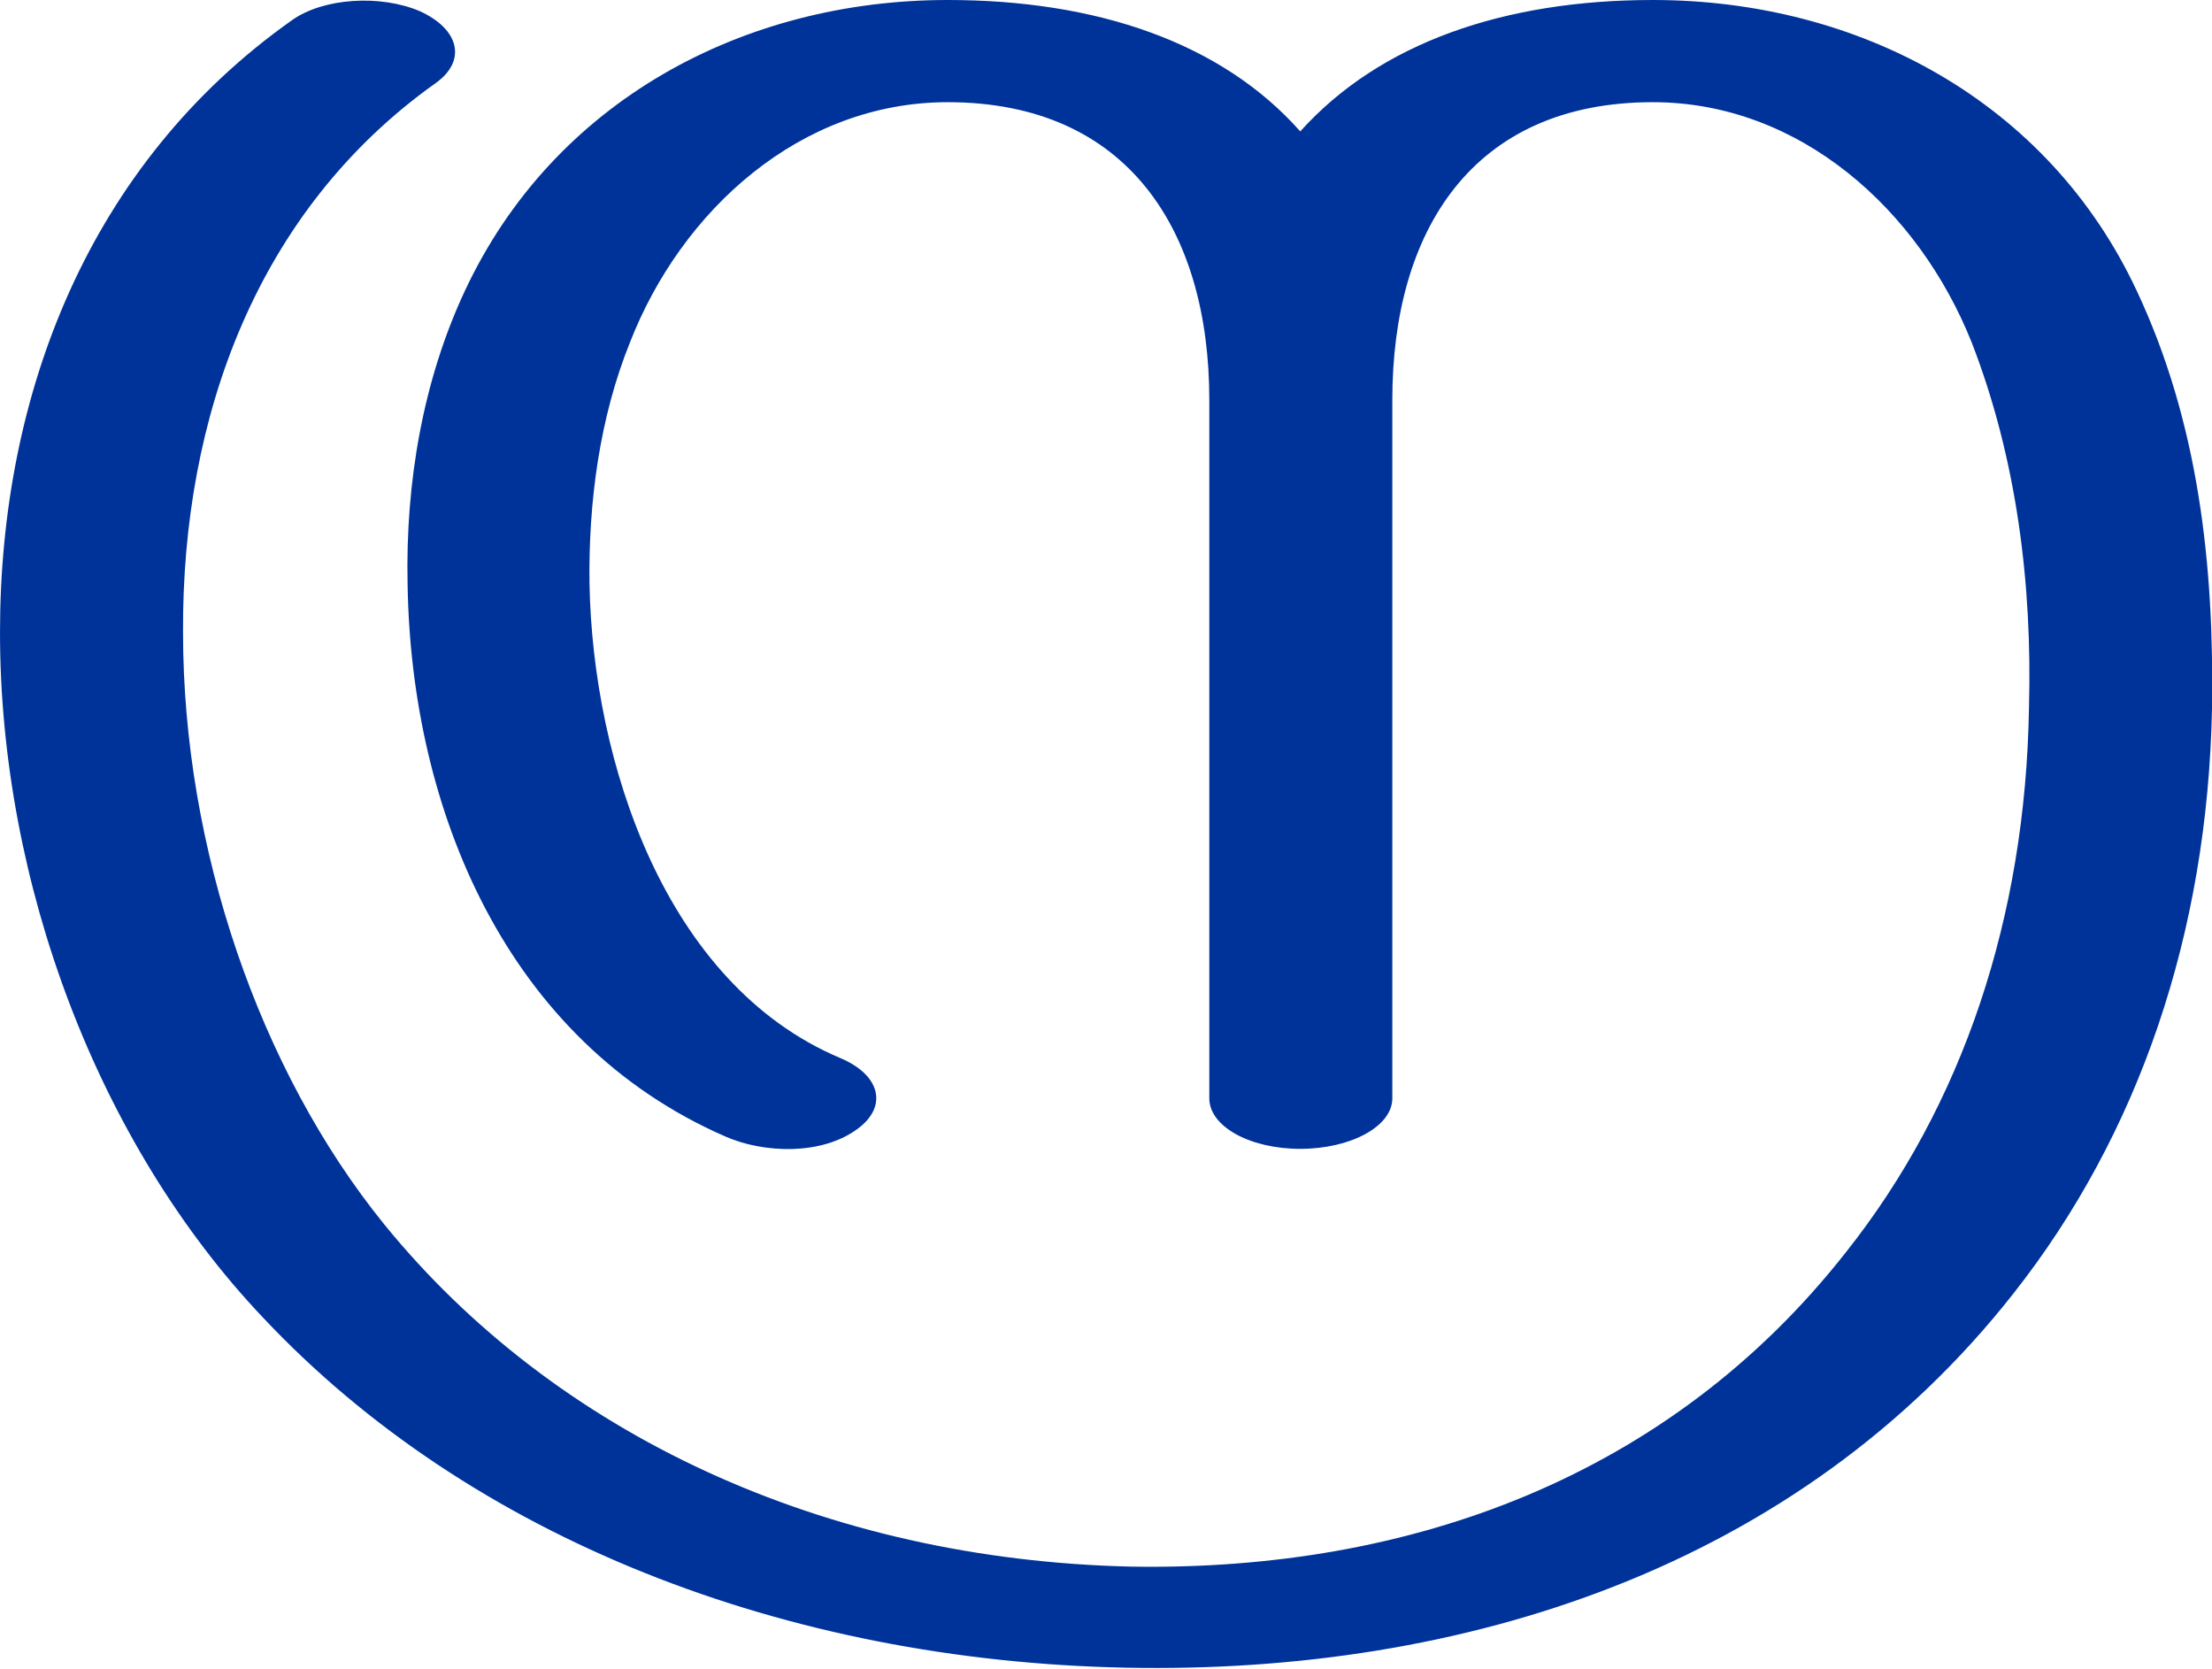 <?xml version="1.0" encoding="UTF-8"?>
<!DOCTYPE svg PUBLIC "-//W3C//DTD SVG 1.1//EN" "http://www.w3.org/Graphics/SVG/1.1/DTD/svg11.dtd">
<!-- Creator: CorelDRAW X8 -->
<svg xmlns="http://www.w3.org/2000/svg" xml:space="preserve" width="1970px" height="1486px" version="1.1" style="shape-rendering:geometricPrecision; text-rendering:geometricPrecision; image-rendering:optimizeQuality; fill-rule:evenodd; clip-rule:evenodd"
viewBox="0 0 1970 1486"
 xmlns:xlink="http://www.w3.org/1999/xlink">
 <defs>
  <style type="text/css">
   <![CDATA[
    .fil0 {fill:#003399;fill-rule:nonzero}
   ]]>
  </style>
 </defs>
 <g id="Layer_x0020_1">
  <path class="fil0" d="M1903 259c-79,-169 -248,-259 -431,-259 -132,0 -243,38 -314,117 -70,-79 -181,-117 -314,-117 -182,0 -351,90 -430,259 -37,79 -53,170 -51,261 3,201 88,407 283,492 34,15 86,17 118,-7 27,-20 20,-48 -16,-63 -156,-66 -220,-264 -223,-422 -1,-73 9,-148 36,-215 46,-118 152,-214 283,-214 161,0 233,115 233,265l0 622c0,25 36,45 81,45 45,0 82,-20 82,-45l0 -622c0,-150 71,-265 232,-265 131,0 237,96 284,214 40,103 54,215 51,325 -3,187 -59,354 -163,485 -157,200 -388,284 -636,280 -274,-6 -514,-118 -666,-305 -111,-137 -179,-335 -179,-527 -1,-192 66,-376 225,-489 28,-20 21,-48 -14,-64 -35,-15 -86,-12 -114,8 -181,128 -260,333 -260,545 0,223 87,455 234,610 185,197 466,306 769,312 300,6 598,-89 790,-333 112,-142 173,-321 177,-521 2,-128 -12,-255 -67,-372z"/>
 </g>
</svg>
